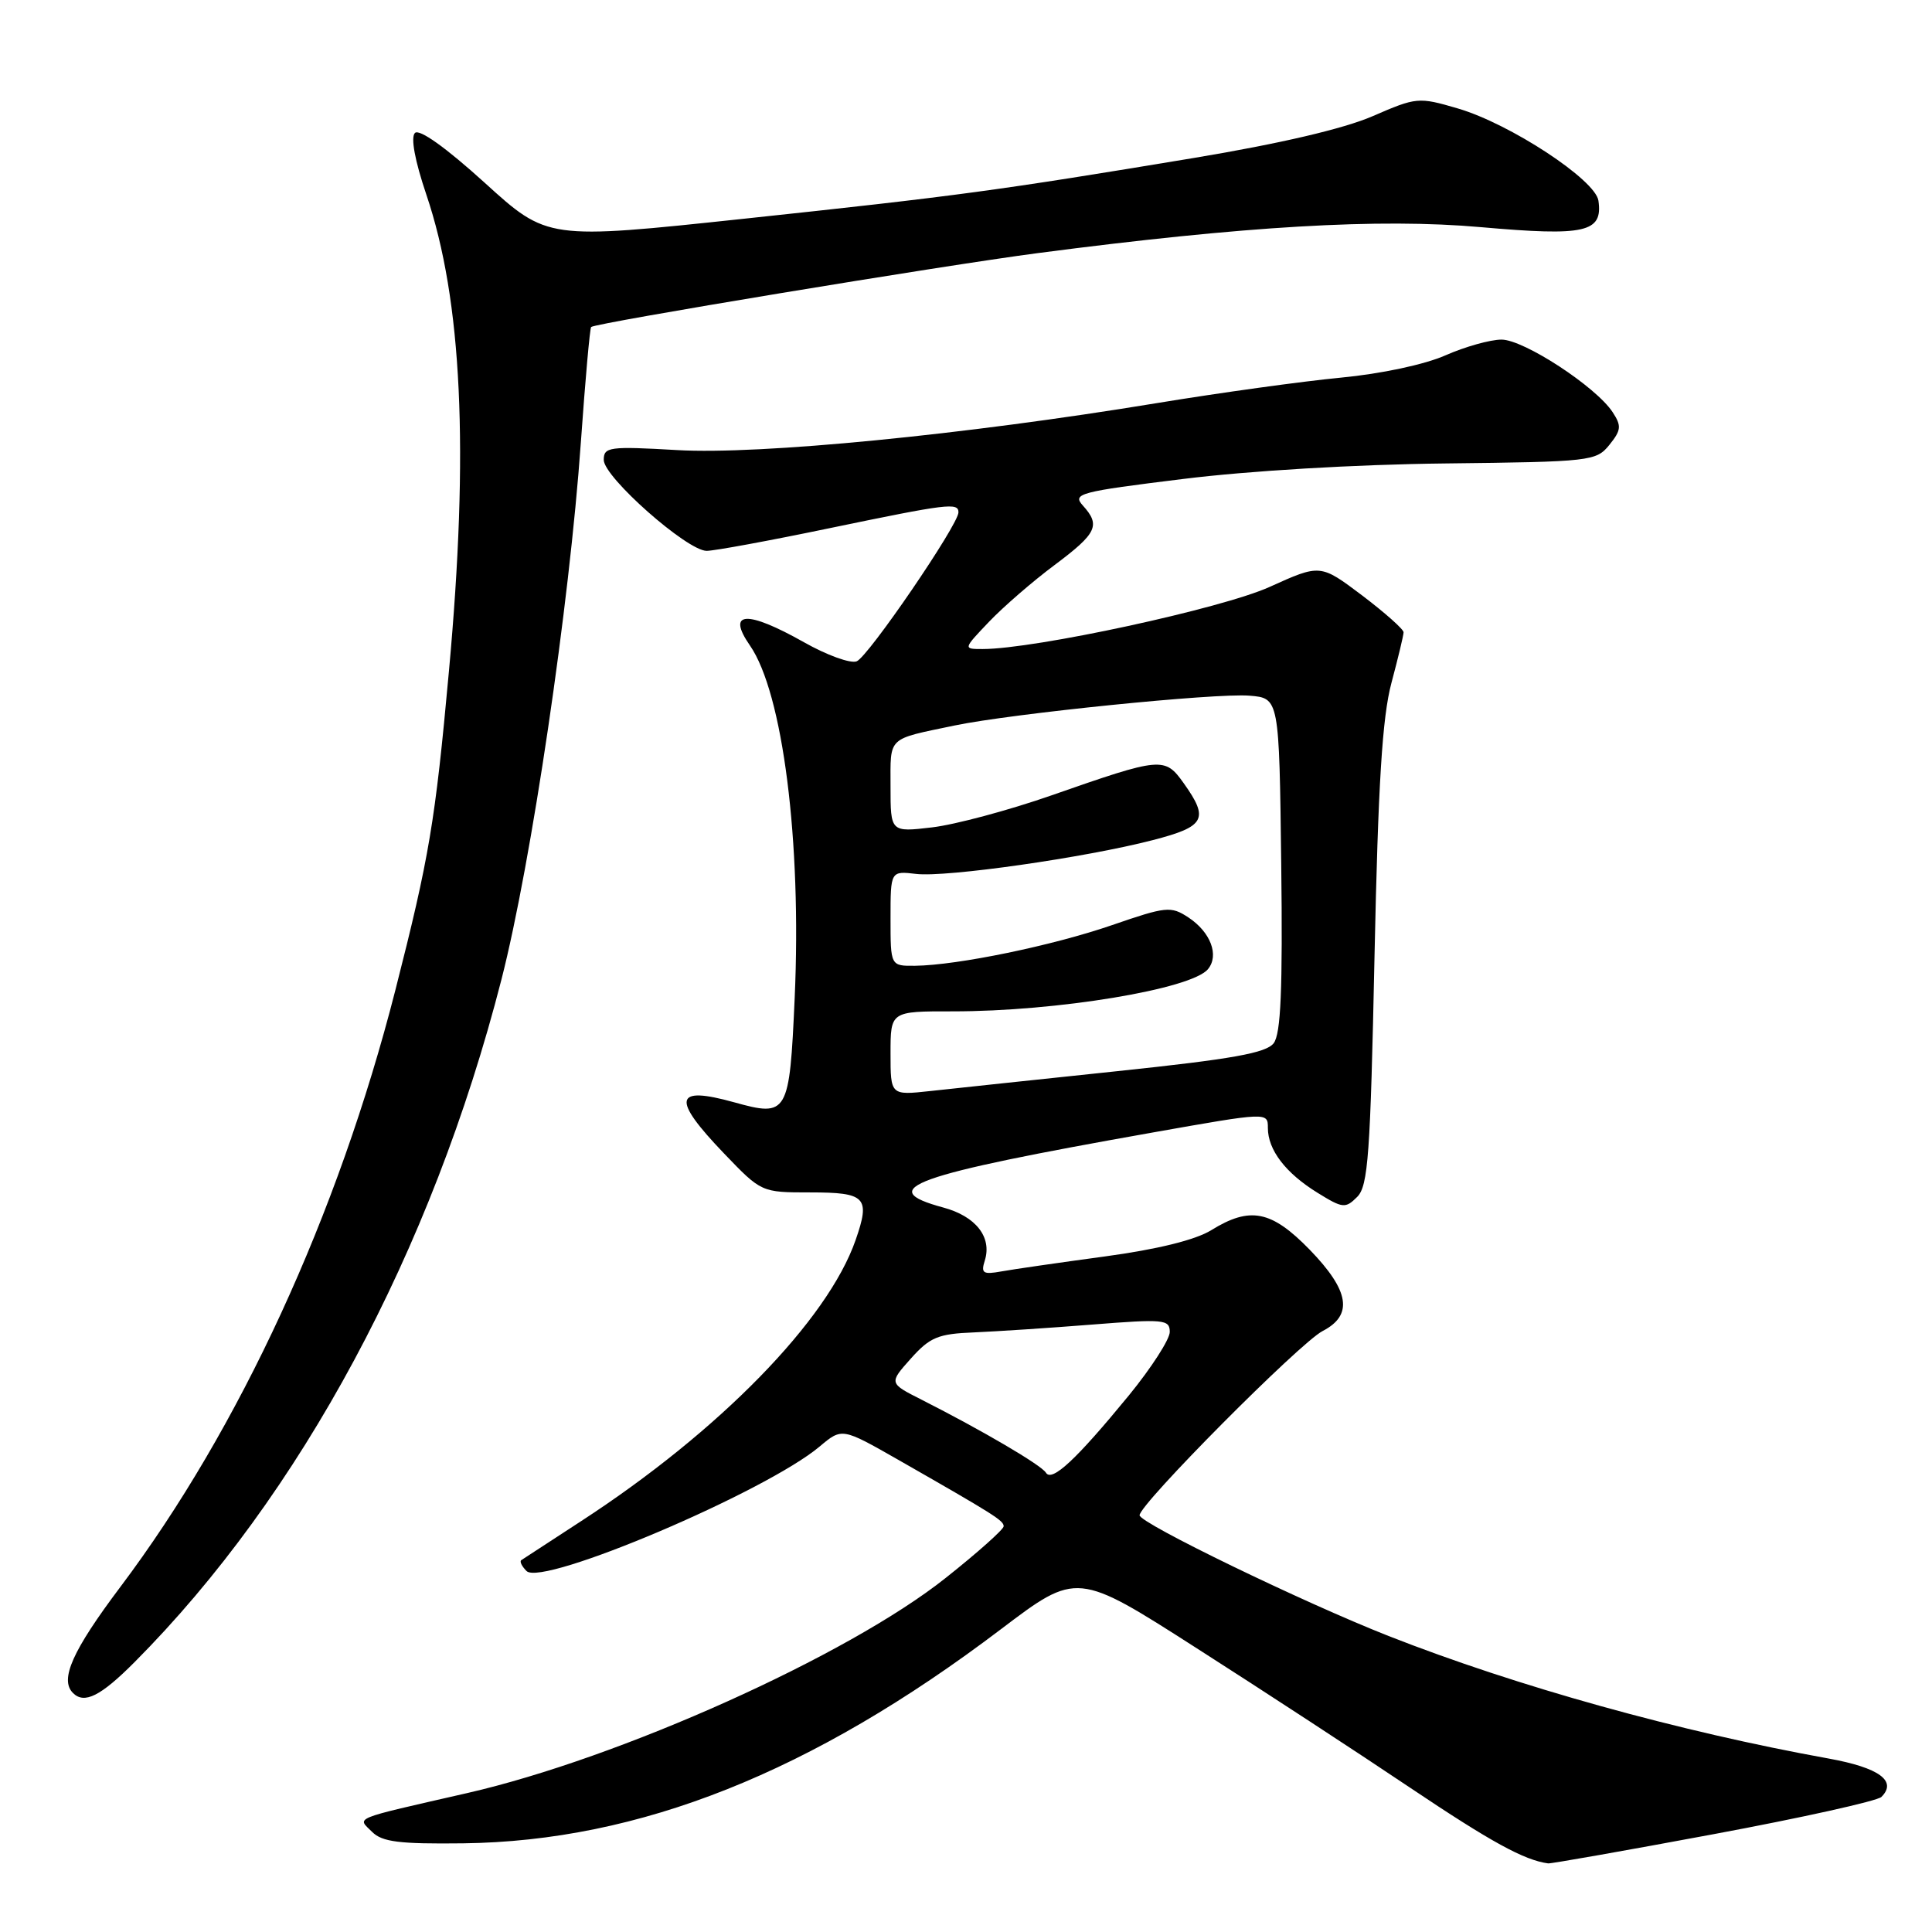 <?xml version="1.0" encoding="UTF-8" standalone="no"?>
<!DOCTYPE svg PUBLIC "-//W3C//DTD SVG 1.1//EN" "http://www.w3.org/Graphics/SVG/1.1/DTD/svg11.dtd" >
<svg xmlns="http://www.w3.org/2000/svg" xmlns:xlink="http://www.w3.org/1999/xlink" version="1.1" viewBox="0 0 256 256">
 <g >
 <path fill="currentColor"
d=" M 227.05 243.04 C 238.75 240.86 248.76 238.64 249.30 238.10 C 251.41 235.99 249.00 234.23 242.33 233.02 C 222.49 229.44 201.03 223.47 184.00 216.78 C 172.69 212.33 151.00 201.82 151.00 200.78 C 151.00 199.30 172.23 177.94 175.25 176.37 C 179.34 174.26 178.82 171.03 173.54 165.59 C 168.47 160.38 165.64 159.82 160.49 163.01 C 158.39 164.30 153.38 165.54 146.37 166.49 C 140.39 167.30 134.23 168.19 132.69 168.47 C 130.25 168.91 129.96 168.71 130.49 167.03 C 131.47 163.93 129.30 161.16 124.98 160.00 C 115.77 157.51 120.75 155.73 152.75 150.06 C 168.00 147.36 168.00 147.36 168.00 149.46 C 168.00 152.37 170.35 155.44 174.58 158.05 C 177.92 160.12 178.28 160.15 179.83 158.60 C 181.29 157.15 181.58 153.05 182.13 126.72 C 182.61 103.81 183.16 95.05 184.37 90.50 C 185.25 87.20 185.98 84.18 185.98 83.78 C 185.99 83.39 183.51 81.19 180.48 78.89 C 174.95 74.73 174.95 74.73 168.23 77.77 C 161.93 80.63 137.10 86.00 130.21 86.00 C 127.61 86.00 127.61 86.00 131.05 82.39 C 132.95 80.40 136.86 77.01 139.75 74.86 C 145.36 70.66 145.86 69.61 143.48 66.98 C 142.06 65.41 143.01 65.16 156.73 63.47 C 165.47 62.38 179.65 61.54 191.47 61.41 C 210.79 61.19 211.50 61.11 213.25 58.95 C 214.82 57.00 214.88 56.44 213.68 54.61 C 211.47 51.24 201.92 45.00 198.96 45.00 C 197.47 45.00 194.13 45.94 191.54 47.08 C 188.79 48.30 183.03 49.53 177.67 50.04 C 172.63 50.52 161.64 52.04 153.25 53.42 C 127.75 57.62 100.69 60.27 89.75 59.64 C 80.71 59.12 80.00 59.22 80.00 60.94 C 80.00 63.23 91.06 73.00 93.64 72.99 C 94.66 72.99 101.99 71.64 109.91 69.99 C 125.62 66.73 127.00 66.56 127.00 67.89 C 127.00 69.52 115.02 87.06 113.51 87.63 C 112.69 87.95 109.55 86.81 106.53 85.10 C 98.94 80.82 96.22 80.98 99.37 85.53 C 103.73 91.83 106.23 111.48 105.30 132.23 C 104.61 147.66 104.39 148.04 97.28 146.06 C 89.29 143.84 88.96 145.56 95.94 152.84 C 100.89 158.00 100.89 158.00 107.36 158.00 C 114.74 158.00 115.35 158.64 113.37 164.32 C 109.67 174.95 95.30 189.66 77.00 201.56 C 72.88 204.24 69.31 206.57 69.07 206.73 C 68.83 206.90 69.14 207.54 69.77 208.17 C 71.86 210.26 101.49 197.67 108.62 191.66 C 111.57 189.18 111.57 189.18 119.04 193.44 C 131.81 200.74 132.99 201.48 132.99 202.24 C 133.00 202.64 129.54 205.73 125.30 209.09 C 112.36 219.38 82.10 232.98 61.87 237.60 C 46.39 241.14 47.33 240.76 49.30 242.73 C 50.64 244.07 52.90 244.35 61.37 244.25 C 84.72 243.96 107.57 234.87 132.60 215.90 C 142.71 208.24 142.71 208.24 158.60 218.42 C 167.35 224.01 180.09 232.34 186.92 236.93 C 197.55 244.06 201.97 246.49 205.14 246.91 C 205.49 246.96 215.35 245.22 227.05 243.04 Z  M 17.82 220.25 C 39.84 198.13 57.22 165.79 66.45 129.77 C 70.41 114.30 75.45 80.21 76.97 58.57 C 77.55 50.36 78.16 43.50 78.33 43.33 C 78.86 42.80 124.77 35.21 137.50 33.54 C 164.95 29.95 182.76 28.90 196.24 30.10 C 210.08 31.32 212.40 30.80 211.80 26.59 C 211.40 23.82 200.08 16.39 193.17 14.37 C 187.95 12.84 187.70 12.87 181.87 15.40 C 178.03 17.06 169.61 19.03 158.20 20.93 C 132.10 25.26 127.01 25.95 98.52 28.99 C 72.53 31.76 72.53 31.76 64.23 24.22 C 59.07 19.54 55.56 17.04 54.98 17.62 C 54.40 18.20 54.97 21.29 56.49 25.78 C 61.23 39.78 62.17 59.63 59.48 89.00 C 57.66 108.96 56.88 113.58 52.39 131.19 C 44.77 161.02 31.74 189.29 15.93 210.30 C 9.60 218.72 7.88 222.55 9.67 224.33 C 11.17 225.84 13.34 224.75 17.82 220.25 Z  M 138.59 195.14 C 137.96 194.12 130.22 189.58 122.14 185.48 C 117.78 183.28 117.78 183.28 120.69 180.02 C 123.22 177.19 124.29 176.74 129.05 176.55 C 132.05 176.42 139.11 175.96 144.75 175.51 C 154.23 174.76 155.00 174.83 155.00 176.49 C 155.00 177.47 152.56 181.25 149.59 184.89 C 142.61 193.40 139.38 196.42 138.59 195.14 Z  M 118.00 139.57 C 118.00 134.00 118.00 134.00 126.25 134.01 C 140.01 134.02 157.87 131.07 160.06 128.42 C 161.58 126.59 160.41 123.50 157.46 121.56 C 155.14 120.04 154.53 120.11 147.36 122.58 C 139.44 125.31 126.88 127.90 121.25 127.97 C 118.00 128.00 118.00 128.00 118.00 121.70 C 118.00 115.40 118.00 115.40 121.41 115.80 C 125.41 116.27 143.79 113.64 152.75 111.32 C 159.68 109.53 160.23 108.53 156.87 103.81 C 154.33 100.25 153.96 100.28 139.27 105.41 C 133.65 107.37 126.56 109.27 123.52 109.63 C 118.00 110.28 118.00 110.28 118.00 104.21 C 118.00 97.51 117.47 98.02 126.50 96.13 C 134.09 94.55 161.08 91.81 165.55 92.18 C 169.50 92.50 169.50 92.50 169.77 114.53 C 169.97 131.14 169.72 136.98 168.77 138.23 C 167.77 139.53 163.32 140.33 148.00 141.94 C 137.28 143.07 126.14 144.25 123.25 144.57 C 118.00 145.14 118.00 145.14 118.00 139.57 Z "/>
</g>
</svg>